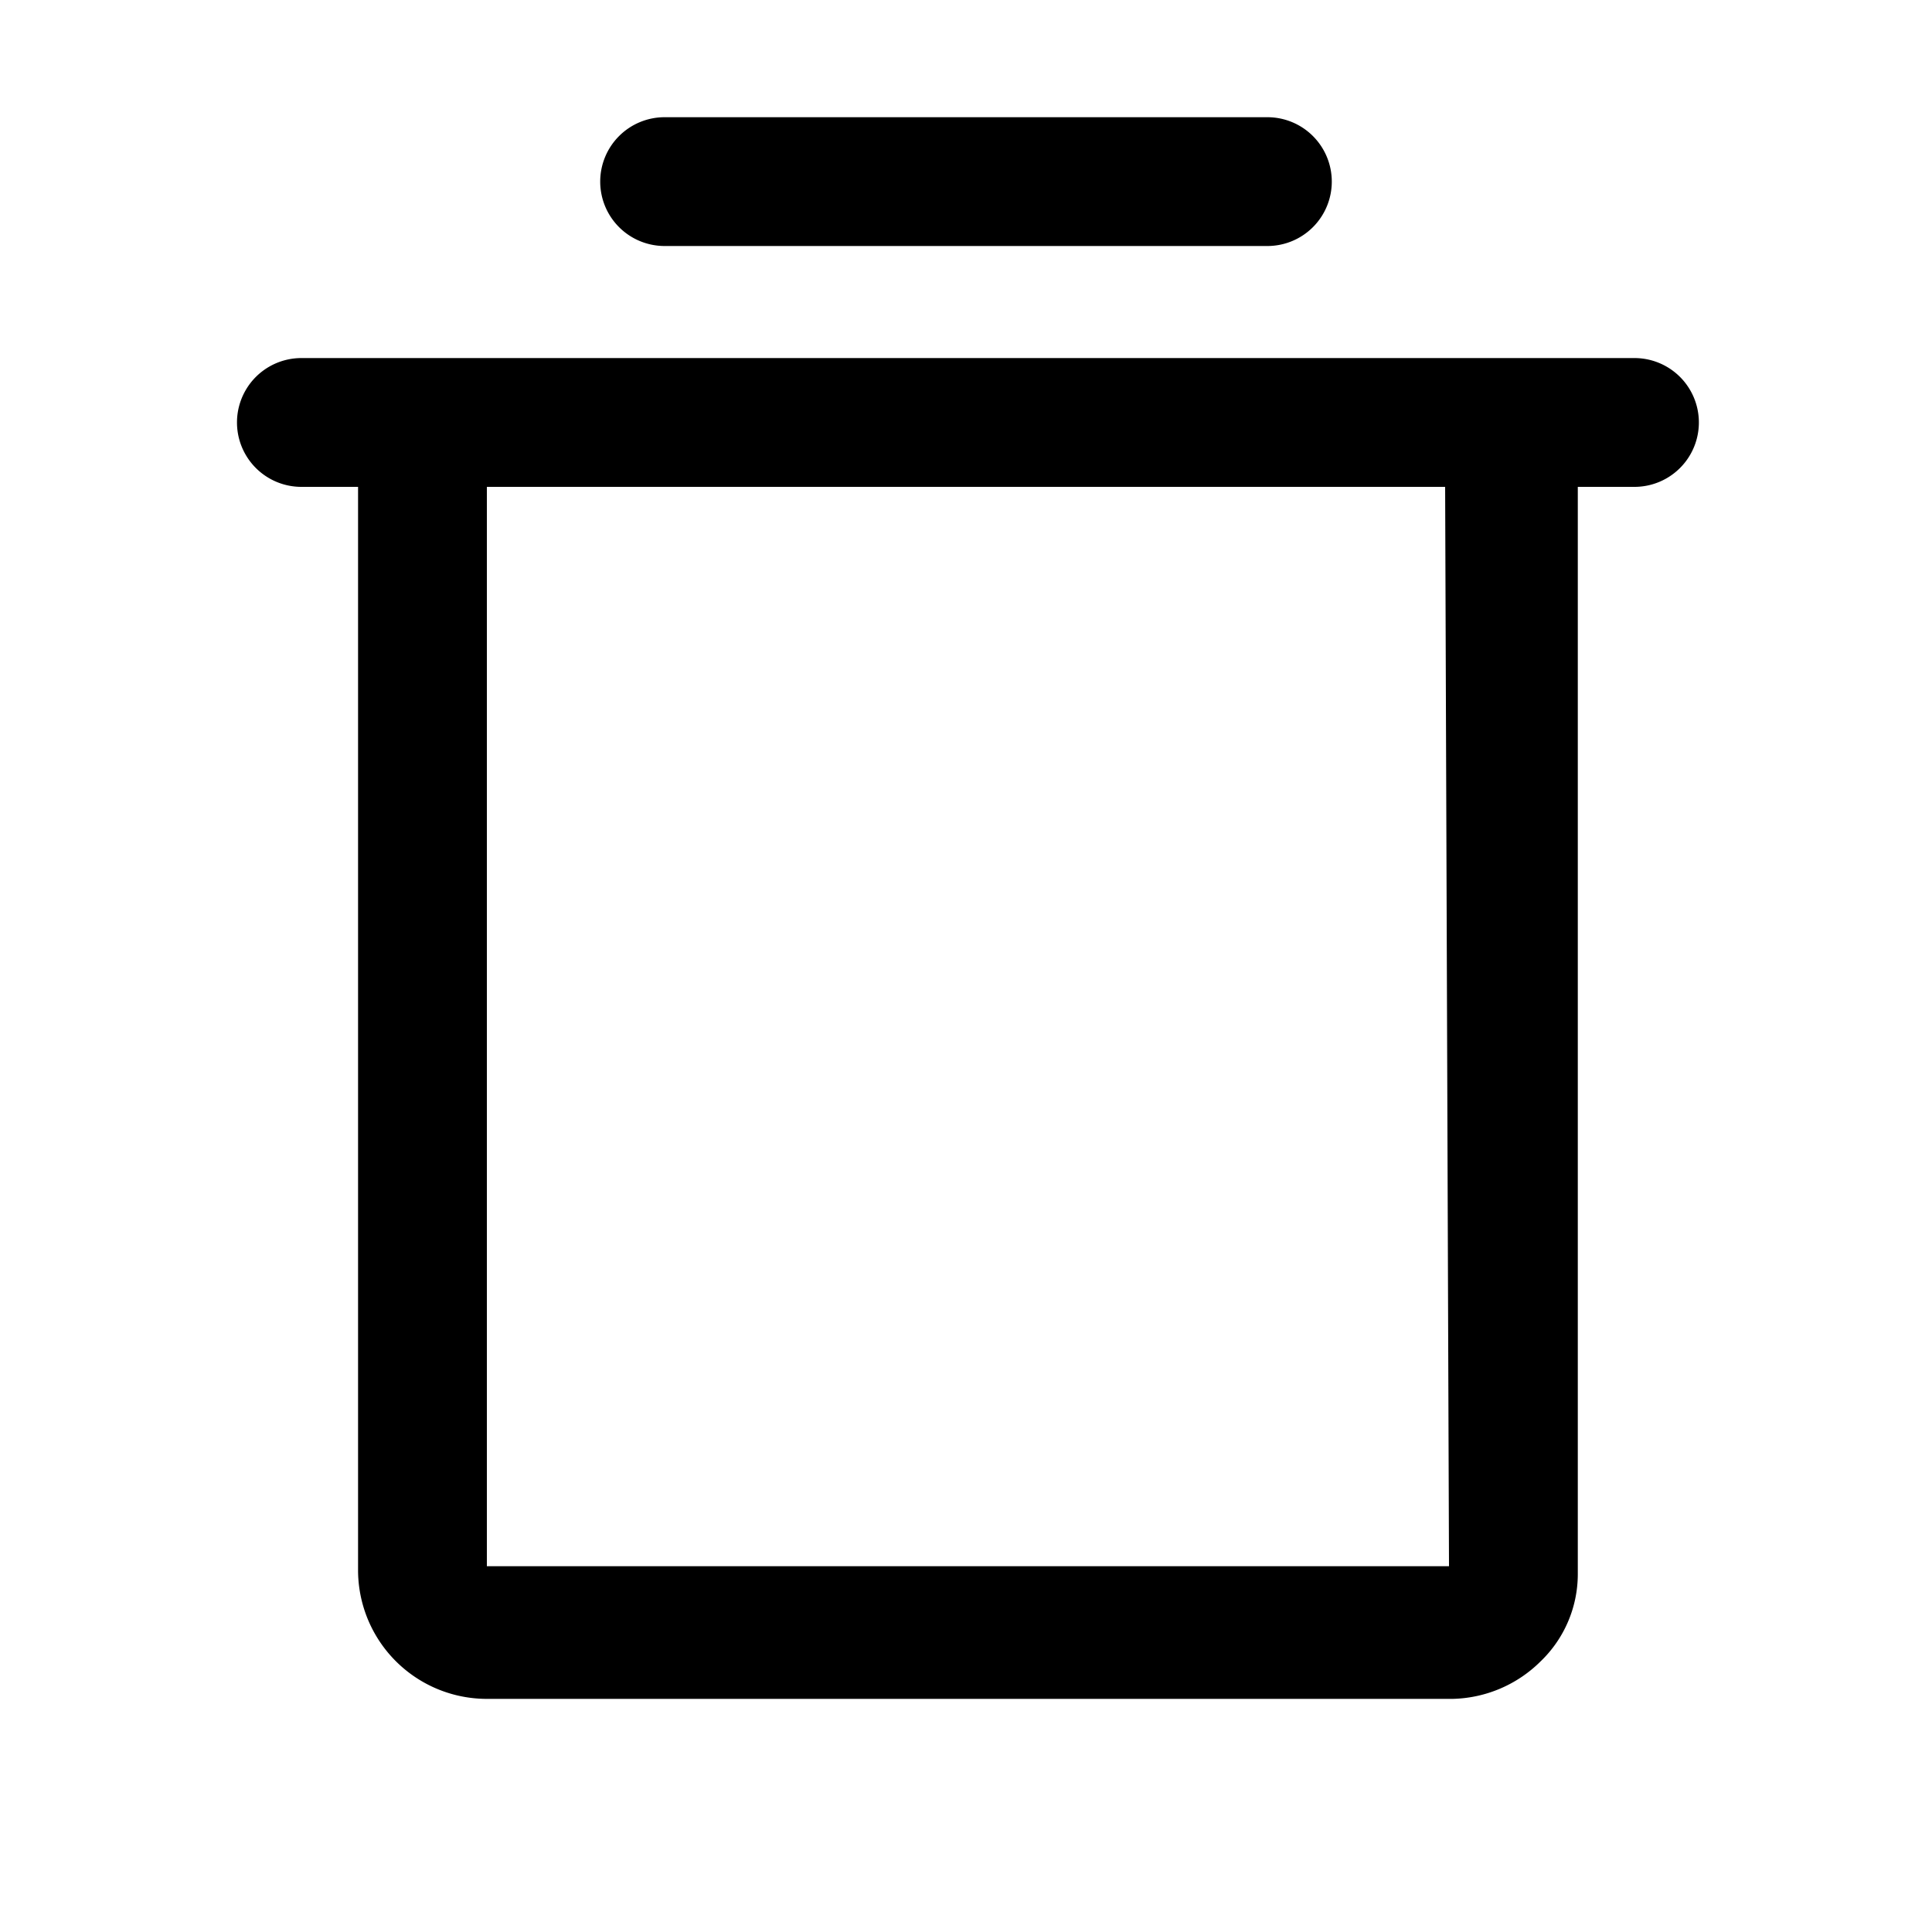 <svg id="Layer_1" data-name="Layer 1" xmlns="http://www.w3.org/2000/svg" viewBox="0 0 15 15"><path d="M12.66,2.78H2.34a.5.5,0,1,0,0,1h.44v8.41a1,1,0,0,0,1,1h7.5a1,1,0,0,0,.68-.29.94.94,0,0,0,.29-.68V3.78h.44a.5.5,0,0,0,0-1Zm-1.41,9.38-7.47,0V3.78h7.44Z"/><path d="M5.16,1.91H9.84a.5.5,0,0,0,.5-.5.5.5,0,0,0-.5-.5H5.16a.5.5,0,0,0-.5.5A.5.5,0,0,0,5.16,1.91Z"/></svg>